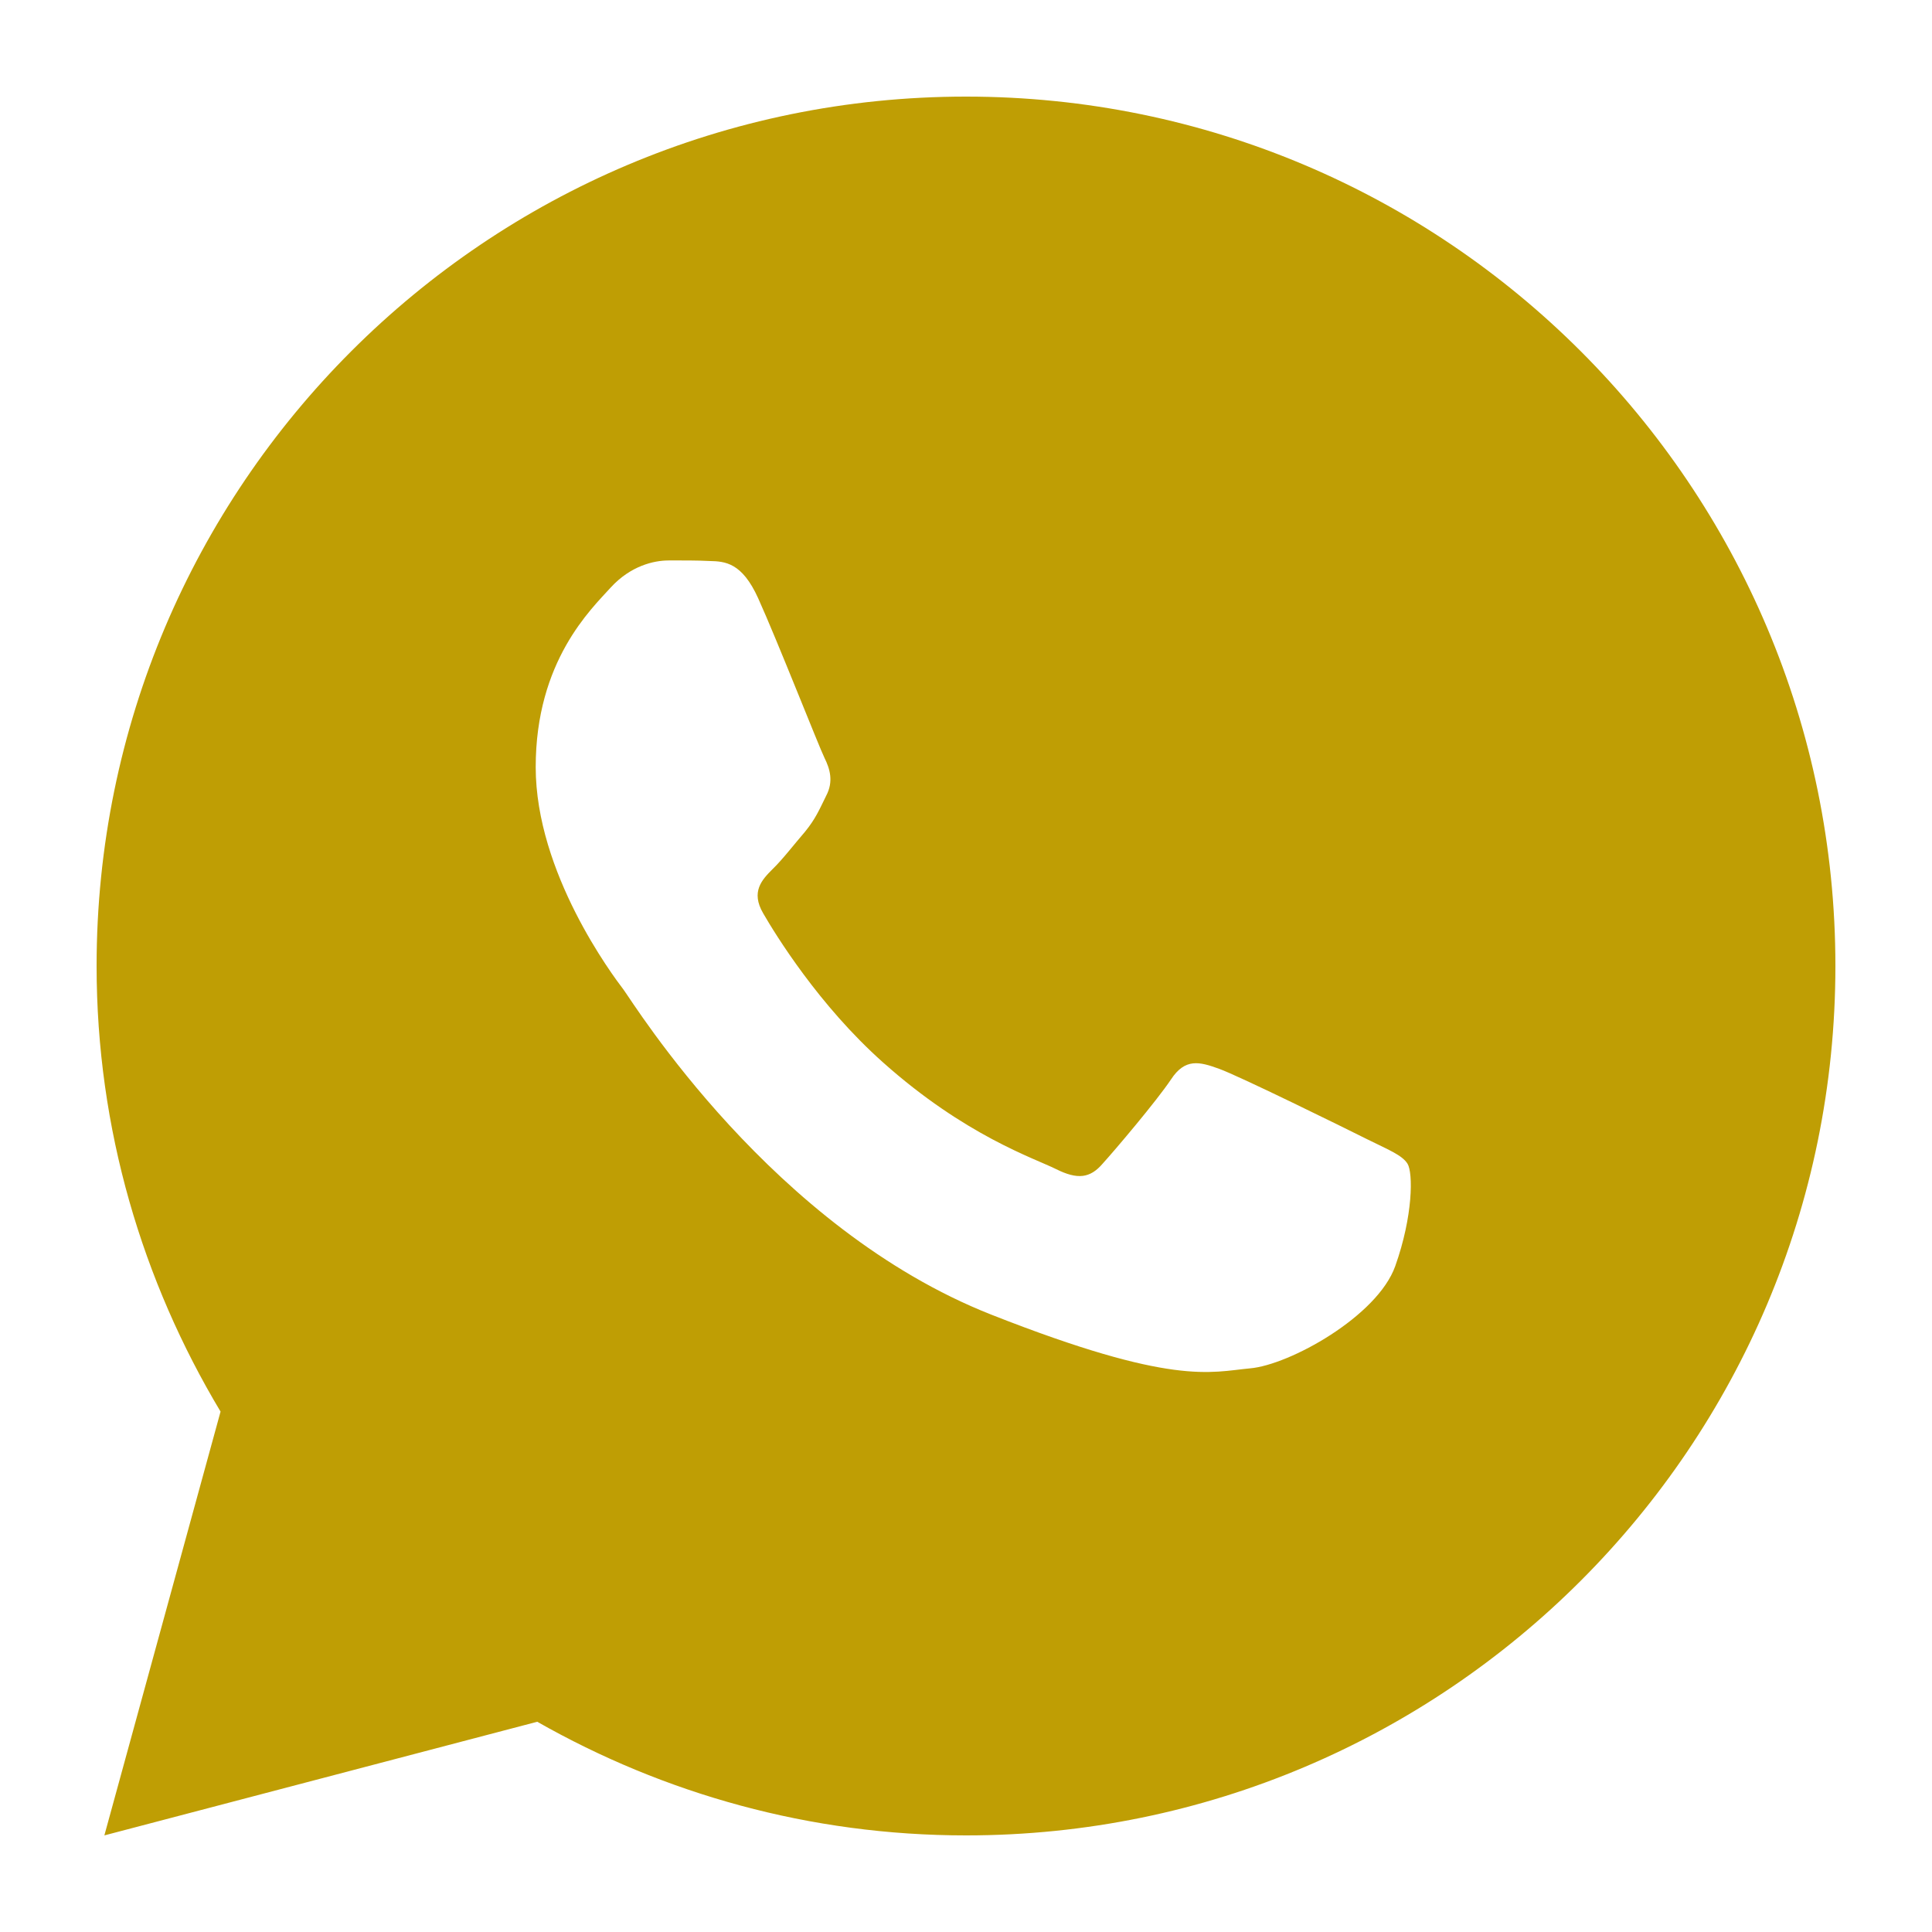 <?xml version="1.0" encoding="UTF-8" standalone="no"?>
<svg
   fill="#000000"
   viewBox="0 0 50 50"
   width="50"
   height="50"
   version="1.1"
   id="svg75988"
   sodipodi:docname="sm-whatsapp.svg"
   inkscape:version="1.2 (dc2aedaf03, 2022-05-15)"
   xmlns:inkscape="http://www.inkscape.org/namespaces/inkscape"
   xmlns:sodipodi="http://sodipodi.sourceforge.net/DTD/sodipodi-0.dtd"
   xmlns="http://www.w3.org/2000/svg"
   xmlns:svg="http://www.w3.org/2000/svg">
  <defs
     id="defs75992" />
  <sodipodi:namedview
     id="namedview75990"
     pagecolor="#505050"
     bordercolor="#eeeeee"
     borderopacity="1"
     inkscape:showpageshadow="0"
     inkscape:pageopacity="0"
     inkscape:pagecheckerboard="0"
     inkscape:deskcolor="#505050"
     showgrid="false"
     inkscape:zoom="7.8666667"
     inkscape:cx="-1.9067797"
     inkscape:cy="28.665254"
     inkscape:current-layer="svg75988" />
  <path
     d="M 25,2.5 C 12.574,2.5 2.5,12.574 2.5,25 c 0,4.221 1.186,8.156 3.208,11.532 L 2.701,47.5 13.904,44.559 C 17.18,46.422 20.962,47.5 25,47.5 37.426,47.5 47.5,37.426 47.5,25 47.5,12.574 37.426,2.5 25,2.5 Z m -7.701,12.004 c 0.366,0 0.741,-0.002 1.066,0.015 0.401,0.009 0.838,0.039 1.256,0.963 0.497,1.099 1.579,3.855 1.718,4.135 0.139,0.279 0.237,0.608 0.044,0.974 -0.184,0.375 -0.279,0.602 -0.549,0.934 -0.279,0.323 -0.585,0.723 -0.839,0.967 -0.279,0.279 -0.568,0.586 -0.245,1.143 0.322,0.557 1.443,2.382 3.098,3.856 2.128,1.901 3.924,2.486 4.482,2.765 0.559,0.279 0.882,0.236 1.205,-0.139 0.332,-0.366 1.394,-1.62 1.769,-2.179 0.366,-0.559 0.739,-0.462 1.245,-0.278 0.514,0.184 3.254,1.533 3.812,1.813 0.559,0.279 0.925,0.418 1.066,0.645 0.144,0.234 0.145,1.35 -0.319,2.651 -0.463,1.299 -2.737,2.556 -3.757,2.644 -1.029,0.096 -1.99,0.463 -6.691,-1.388 -5.67,-2.233 -9.246,-8.041 -9.525,-8.416 -0.279,-0.366 -2.271,-3.019 -2.271,-5.757 0,-2.747 1.44,-4.092 1.945,-4.651 0.514,-0.559 1.115,-0.696 1.49,-0.696 z"
     id="path75986"
     style="stroke-width:1.875;fill:#bf9e04;fill-opacity:1" />
</svg>
